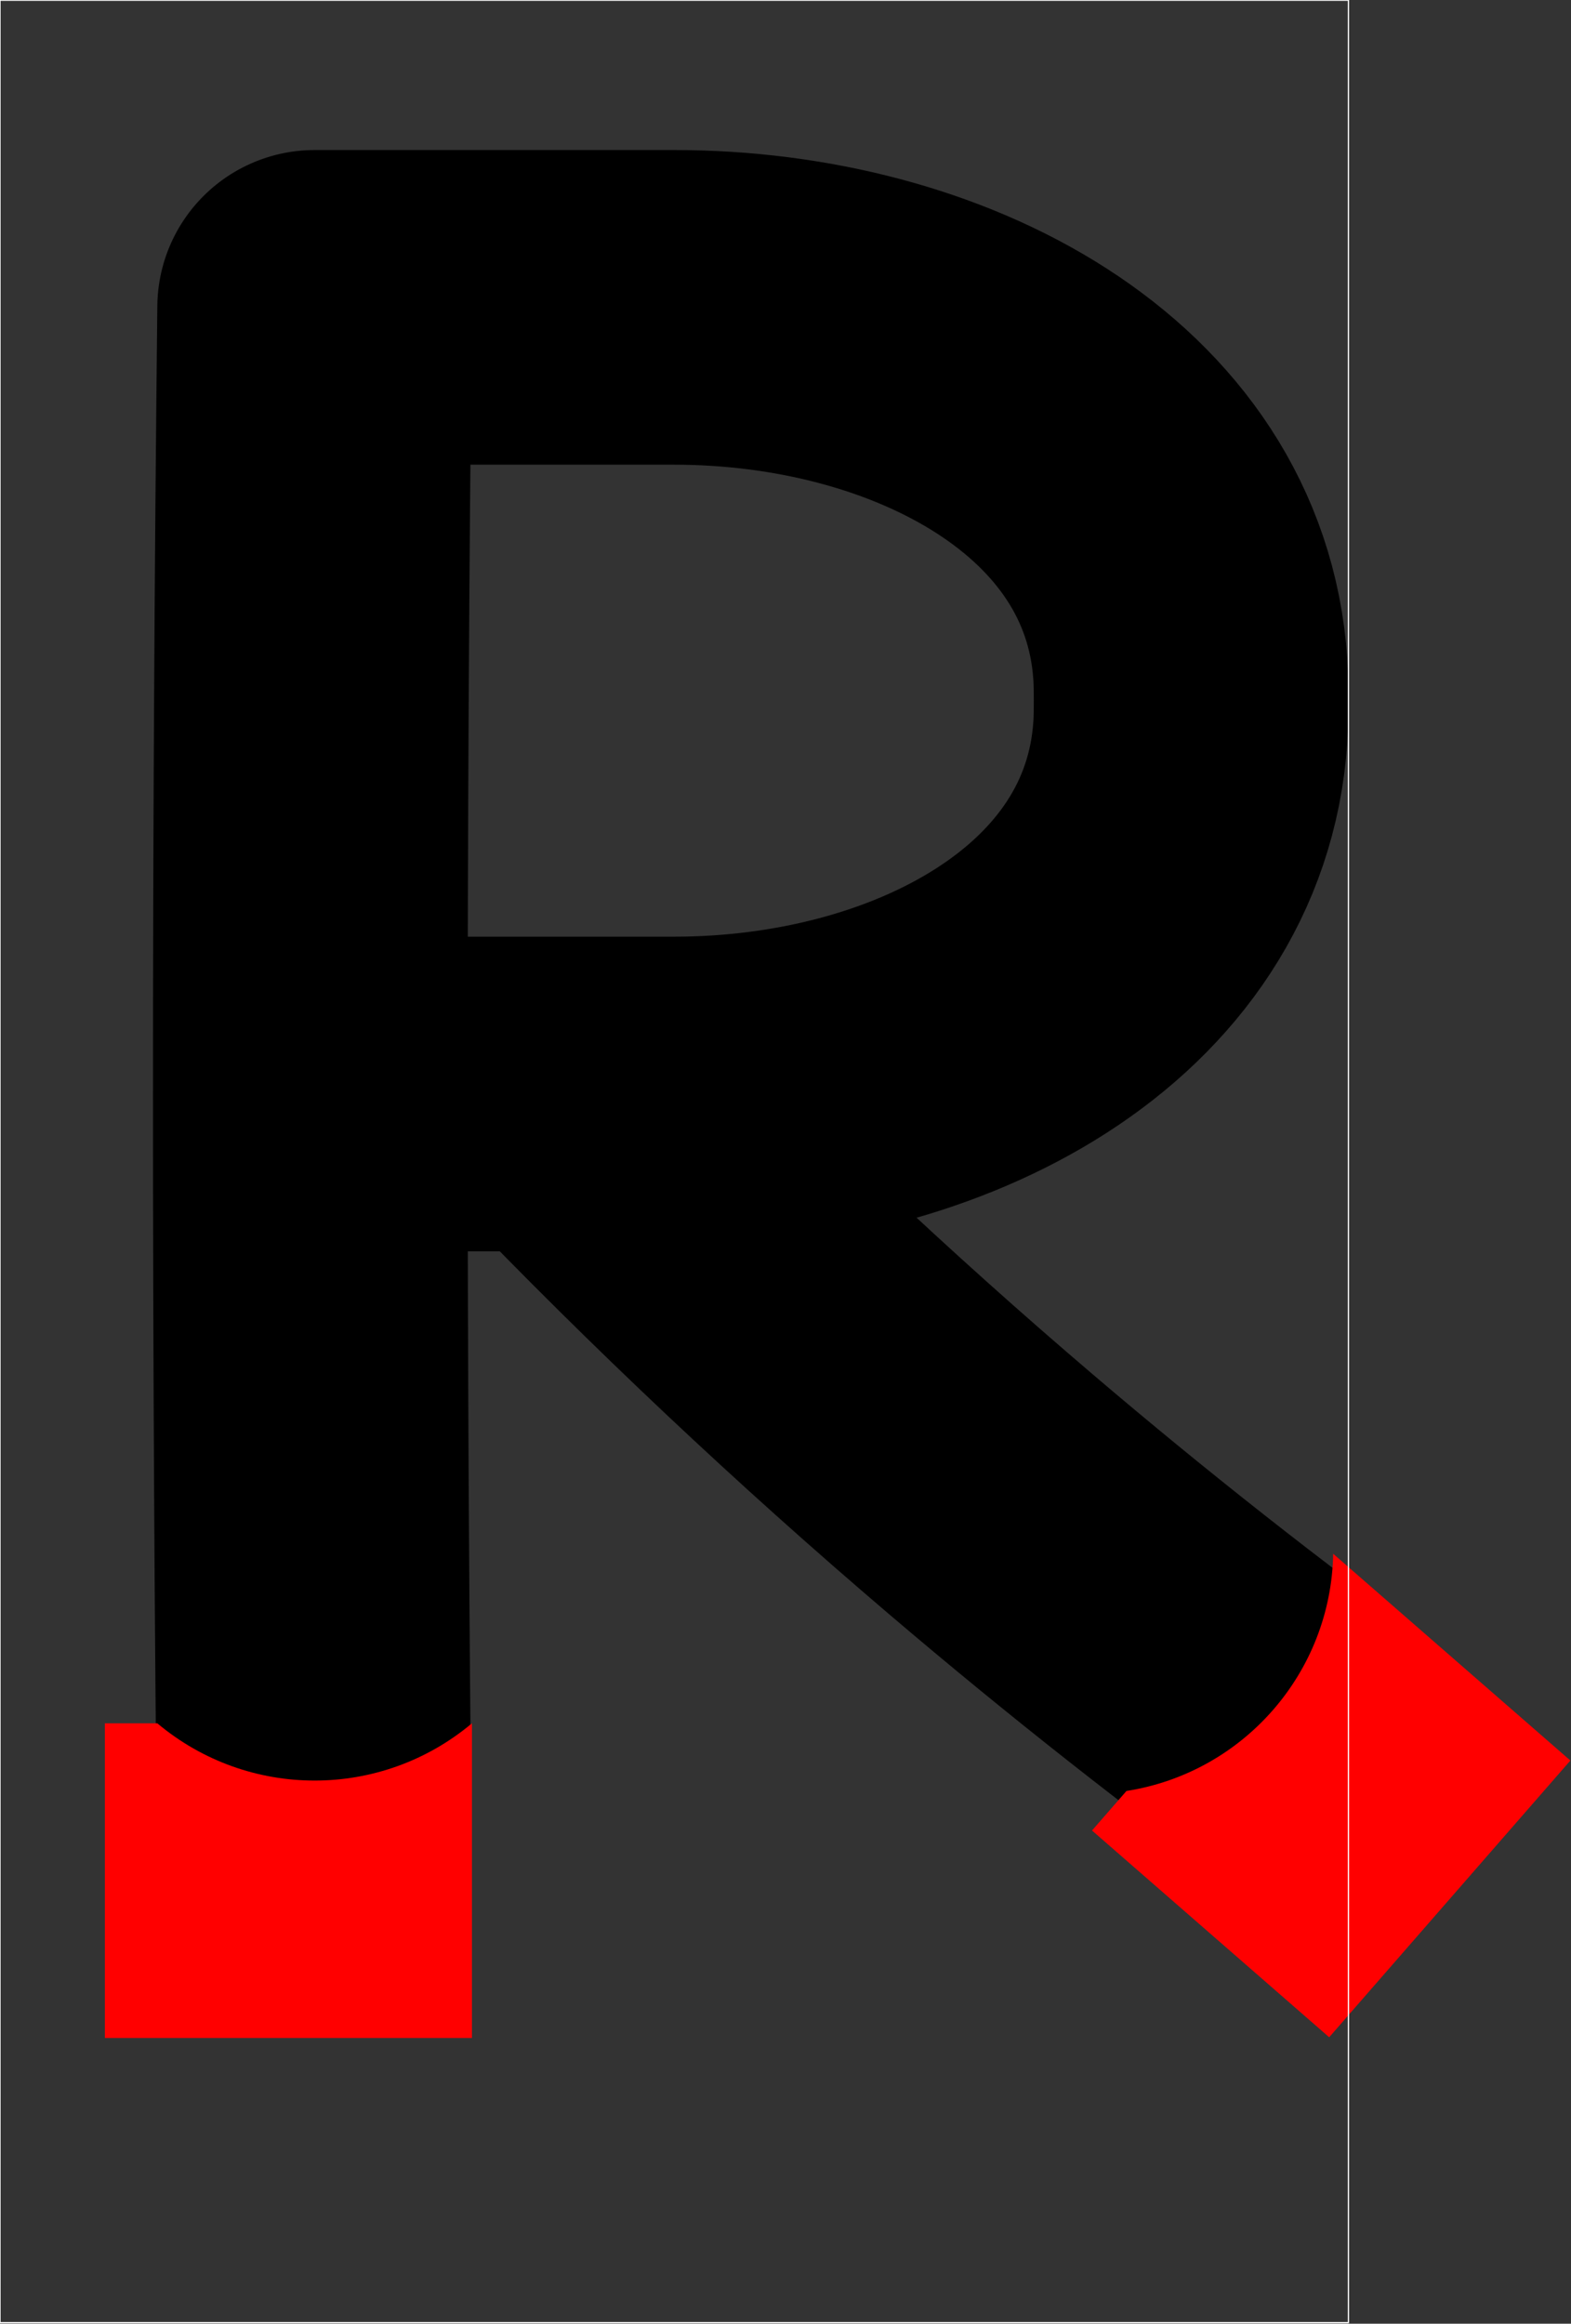 <?xml version="1.0"?>
<!-- Created by MetaPost 1.9991 on 2017.04.13:1434 -->
<svg version="1.1" xmlns="http://www.w3.org/2000/svg" xmlns:xlink="http://www.w3.org/1999/xlink" width="250.714" height="370.809" viewBox="0 0 250.714 370.809">
<rect x="0" y="0" width="250.714" height="370.809" fill="#333333" stroke="none"/>
<!-- Original BoundingBox: -0.100006 -95.741119 250.614349 275.068207 -->
  <path d="M50.212 300.106C49.754 258.365,49.524 216.621,49.523 174.878C49.522 132.934,49.752 90.99,50.212 49.048L50.212 49.048L107.596 49.048C148.044 49.048,187.473 69.537,189.962 106.812C190.073 108.476,190.087 110.145,190.087 111.812C190.087 113.48,190.073 115.148,189.962 116.812C187.473 154.087,148.044 174.577,107.596 174.577L50.212 174.577"  id="stroke1" style="stroke:rgb(0%,0%,0%); stroke-width: 50.212;stroke-linejoin: round;stroke-miterlimit: 10;fill: none;"></path>
  <path d="M90.381 174.577C111.909 197.007,134.547 218.345,158.209 238.511C176.614 254.198,195.623 269.161,215.193 283.369"  id="stroke2" style="stroke:rgb(0%,0%,0%); stroke-width: 50.212;stroke-linejoin: round;stroke-miterlimit: 10;fill: none;"></path>
  <path d="M16.737 275L25.106 275C39.626 287.184,60.797 287.184,75.317 275L75.317 325.212L16.737 325.212Z" style="fill: rgb(100%,0%,0%);stroke: none;"></path>
  <path d="M174.272 292.106L179.771 285.798C198.496 282.858,212.407 266.898,212.763 247.947L250.614 280.939L212.123 325.099Z" style="fill: rgb(100%,0%,0%);stroke: none;"></path>
  <path d="M0 370.641L0 0.032L215.193 0.032L215.193 370.641Z" style="stroke:rgb(100%,100%,100%); stroke-width: 0.2;stroke-linecap: round;stroke-linejoin: round;stroke-miterlimit: 10;fill: none;"></path>
</svg>
